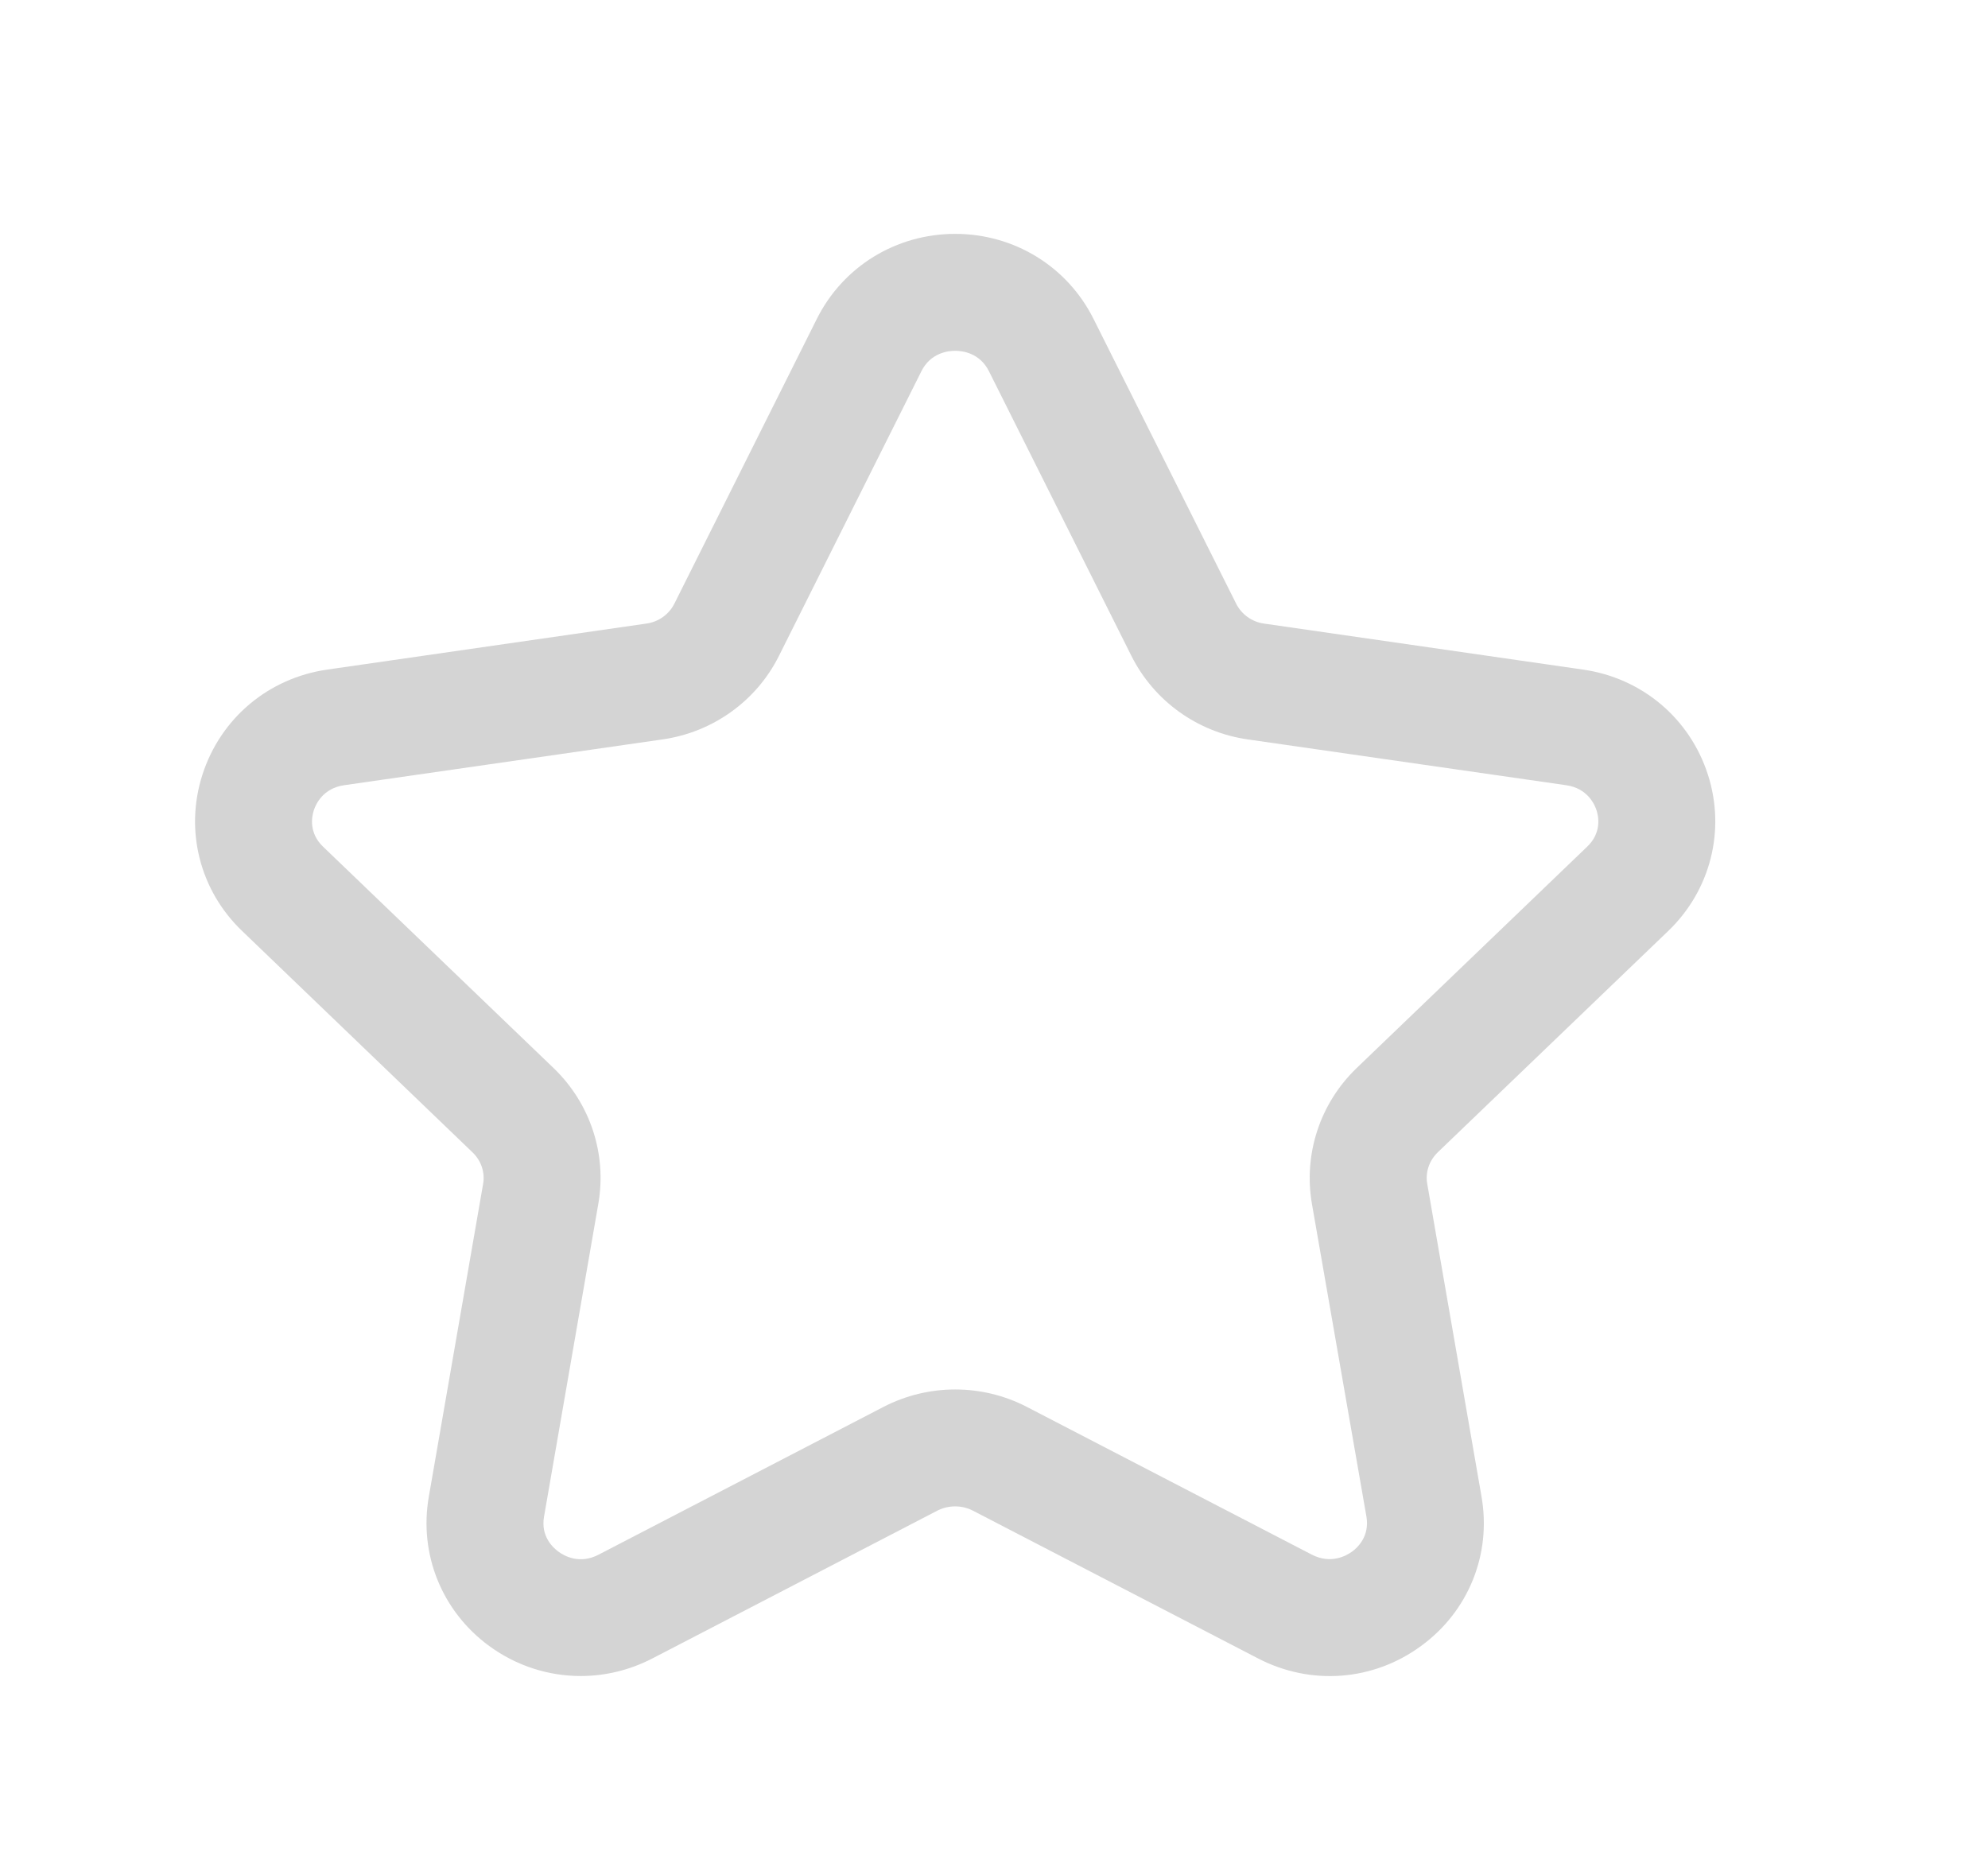 <svg width="17" height="16" viewBox="0 0 17 16" fill="none" xmlns="http://www.w3.org/2000/svg">
<path fill-rule="evenodd" clip-rule="evenodd" d="M8.168 3C8.107 3 7.958 3.017 7.879 3.175L6.661 5.609C6.469 5.994 6.097 6.261 5.668 6.323L2.943 6.715C2.763 6.741 2.701 6.875 2.683 6.931C2.666 6.985 2.639 7.122 2.763 7.241L4.734 9.134C5.048 9.436 5.191 9.871 5.116 10.297L4.652 12.971C4.623 13.138 4.728 13.235 4.775 13.269C4.824 13.306 4.956 13.38 5.119 13.295L7.556 12.031C7.94 11.833 8.397 11.833 8.78 12.031L11.216 13.294C11.38 13.379 11.512 13.305 11.562 13.269C11.609 13.235 11.713 13.138 11.685 12.971L11.219 10.297C11.145 9.871 11.287 9.436 11.601 9.134L13.572 7.241C13.697 7.122 13.67 6.984 13.653 6.931C13.635 6.875 13.573 6.741 13.393 6.715L10.668 6.323C10.239 6.261 9.868 5.994 9.675 5.609L8.457 3.175C8.378 3.017 8.229 3 8.168 3ZM4.966 14.333C4.691 14.333 4.417 14.247 4.183 14.076C3.779 13.78 3.581 13.291 3.667 12.799L4.131 10.126C4.149 10.027 4.115 9.926 4.041 9.855L2.071 7.962C1.708 7.615 1.578 7.101 1.731 6.625C1.886 6.143 2.295 5.798 2.8 5.726L5.525 5.333C5.631 5.319 5.721 5.254 5.767 5.162L6.985 2.727C7.209 2.279 7.663 2 8.168 2C8.673 2 9.127 2.279 9.351 2.727L10.57 5.161C10.616 5.254 10.706 5.319 10.811 5.333L13.536 5.726C14.041 5.798 14.45 6.143 14.605 6.625C14.758 7.101 14.627 7.615 14.265 7.962L12.294 9.855C12.221 9.926 12.187 10.027 12.205 10.125L12.669 12.799C12.755 13.292 12.557 13.781 12.152 14.076C11.742 14.377 11.208 14.417 10.755 14.181L8.32 12.919C8.225 12.87 8.111 12.87 8.015 12.919L5.58 14.182C5.385 14.283 5.175 14.333 4.966 14.333Z" fill="#D4D4D4"/>
</svg>
